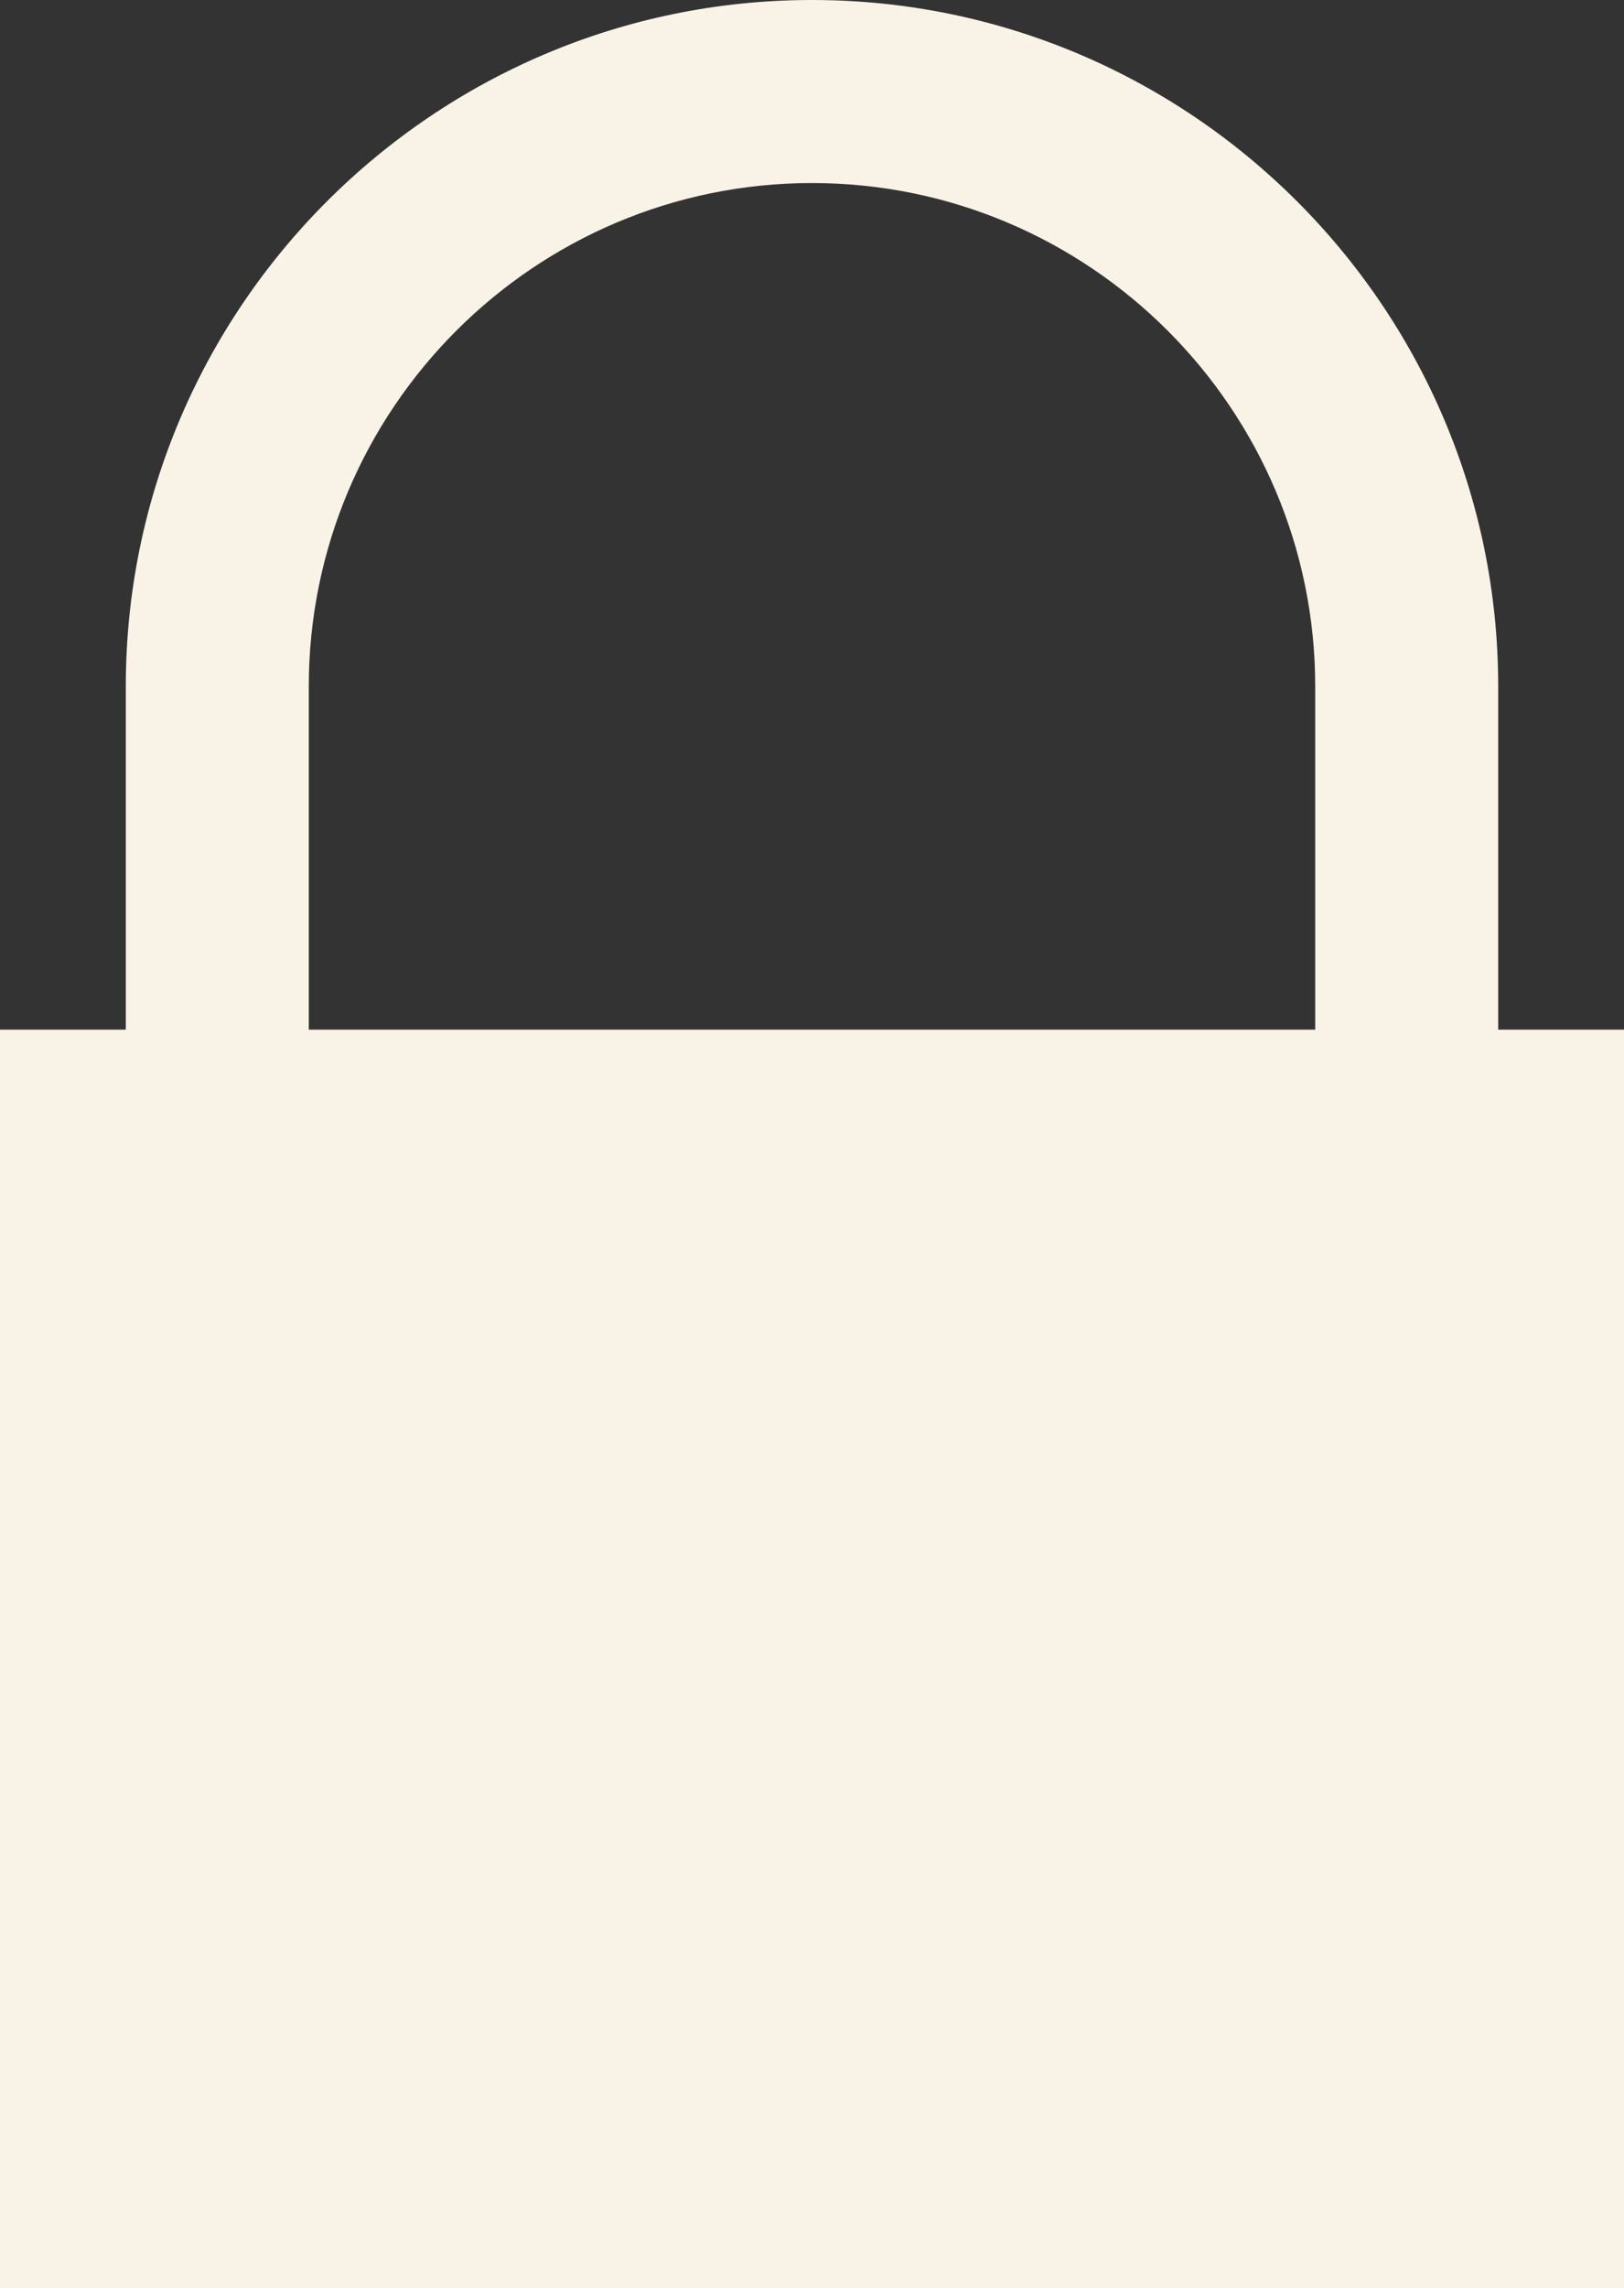 <?xml version="1.0"?>
<svg width="71" height="100" xmlns="http://www.w3.org/2000/svg">

 <rect width="100%" height="100%" fill="#333333" stroke="none"/>

 <g>
  <title>background</title>
  <rect fill="none" id="canvas_background" height="402" width="582" y="-1" x="-1"/>
 </g>
 <g>
  <title>Layer 1</title>
  <path fill="#f8f3e6" id="svg_1" d="m65.5,45l0,-15c0,-16.542 -13.458,-30 -30,-30s-30,13.458 -30,30l0,15l-5.5,0l0,55l71,0l0,-55l-5.5,0zm-52,-15c0,-12.131 9.869,-22 22,-22s22,9.869 22,22l0,15l-44,0l0,-15z"/>
 </g>
</svg>